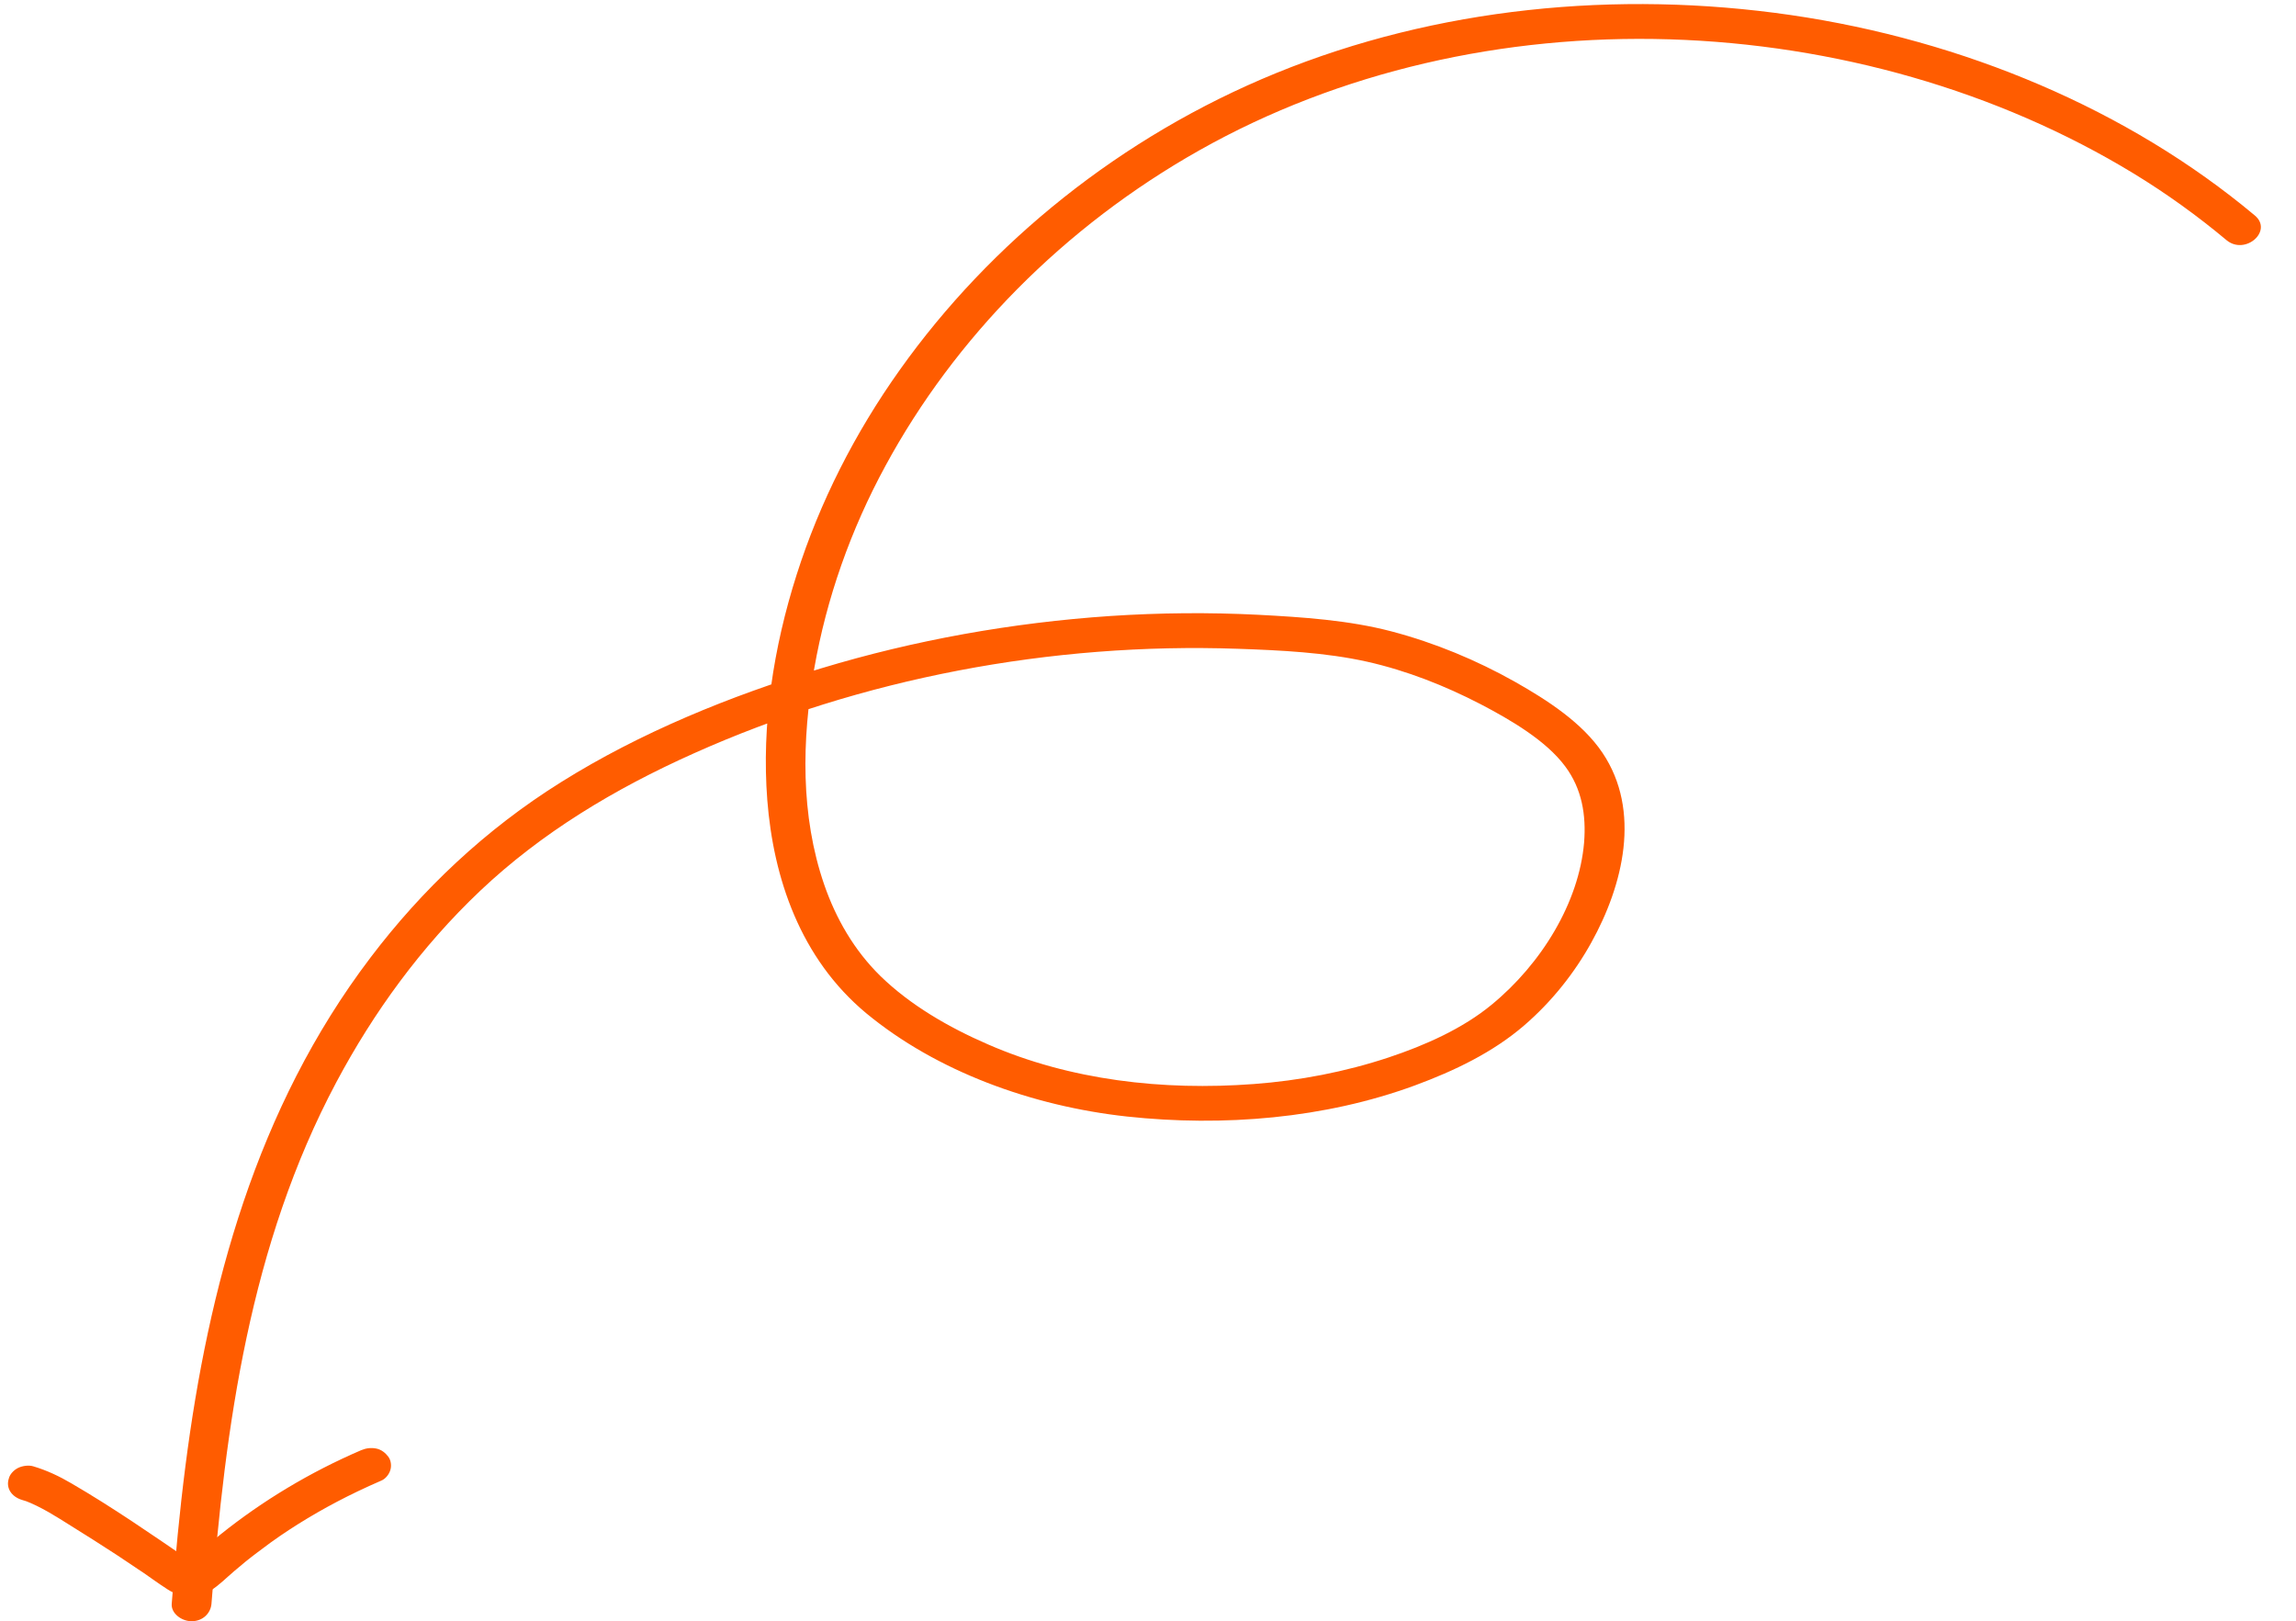 <svg width="211" height="149" viewBox="0 0 211 149" fill="none" xmlns="http://www.w3.org/2000/svg">
<path d="M2.026 137.84C2.263 137.905 2.483 137.986 2.721 138.067C2.574 138.019 2.428 137.954 2.282 137.905C3.8 138.488 5.155 139.361 6.492 140.202C7.903 141.074 9.295 141.963 10.687 142.868C11.474 143.385 12.262 143.919 13.05 144.452C12.922 144.371 12.812 144.29 12.683 144.193C13.599 144.807 14.479 145.47 15.413 146.068C16.549 146.811 18.119 146.927 19.302 146.204C20.139 145.69 20.81 144.983 21.555 144.356C22.227 143.777 22.918 143.214 23.627 142.684C24.427 142.073 25.245 141.478 26.063 140.916C25.936 140.996 25.826 141.077 25.699 141.173C27.954 139.631 30.338 138.266 32.85 137.062C33.56 136.725 34.288 136.388 35.035 136.067C35.436 135.907 35.762 135.472 35.869 135.102C35.995 134.716 35.938 134.2 35.68 133.861C35.423 133.522 35.056 133.215 34.581 133.118C34.088 133.02 33.632 133.084 33.176 133.276C28.478 135.297 24.13 137.915 20.277 141.002C19.75 141.419 19.242 141.854 18.733 142.288C18.242 142.722 17.77 143.204 17.225 143.59C17.352 143.51 17.461 143.429 17.589 143.333C17.443 143.429 17.297 143.509 17.115 143.59C17.261 143.542 17.407 143.477 17.553 143.429C17.425 143.477 17.297 143.509 17.17 143.525C17.334 143.51 17.498 143.494 17.662 143.462C17.553 143.478 17.425 143.477 17.316 143.461C17.48 143.478 17.644 143.494 17.809 143.527C17.681 143.51 17.571 143.478 17.462 143.445C17.608 143.494 17.754 143.559 17.9 143.607C17.644 143.51 17.425 143.381 17.205 143.235C17.333 143.316 17.443 143.397 17.571 143.494C13.962 141.022 10.371 138.533 6.563 136.318C5.464 135.672 4.311 135.122 3.05 134.749C2.611 134.619 2.027 134.714 1.645 134.907C1.263 135.1 0.9 135.486 0.811 135.872C0.523 136.742 1.057 137.548 2.026 137.84Z" fill="#FF5C00"/>
<path d="M207.215 19.801C195.57 10.05 180.441 3.699 164.568 1.382C148.604 -0.935 132.006 0.701 117.275 6.717C103.02 12.54 90.997 22.311 82.702 33.977C78.545 39.81 75.32 46.186 73.21 52.815C71.082 59.491 69.976 66.598 70.514 73.525C71.071 80.66 73.527 88.063 79.615 93.122C86.068 98.452 94.82 101.649 103.568 102.606C112.427 103.562 121.758 102.79 130.027 99.748C133.696 98.396 137.219 96.692 140.065 94.238C142.6 92.056 144.697 89.412 146.246 86.608C149.162 81.354 150.852 74.518 147.266 69.181C145.418 66.433 142.238 64.36 139.222 62.655C135.714 60.678 131.858 59.071 127.876 58.023C123.948 56.992 119.711 56.713 115.638 56.498C111.109 56.268 106.58 56.31 102.051 56.608C93.012 57.219 84.047 58.823 75.467 61.418C67.088 63.948 58.801 67.342 51.574 71.87C44.603 76.222 38.766 81.77 34.044 88.005C23.524 101.868 19.143 118.374 17.044 134.699C16.502 138.925 16.105 143.15 15.781 147.39C15.71 148.255 16.678 148.989 17.61 148.987C18.651 148.984 19.362 148.247 19.434 147.383C20.692 131.107 22.955 114.382 30.917 99.436C34.324 93.044 38.682 87.019 44.154 81.839C49.772 76.53 56.451 72.5 63.789 69.22C79.121 62.354 96.575 59.02 113.761 59.622C117.706 59.758 121.815 59.957 125.651 60.812C129.305 61.636 132.794 63.021 136.029 64.694C138.843 66.16 142.078 68.057 143.834 70.421C145.389 72.498 145.775 74.913 145.577 77.425C145.109 82.931 141.665 88.57 137.067 92.34C134.44 94.506 131.009 96.05 127.613 97.177C123.634 98.498 119.434 99.307 115.216 99.62C106.871 100.246 98.341 99.273 90.795 95.977C87.159 94.401 83.65 92.361 80.926 89.711C78.475 87.316 76.81 84.376 75.747 81.306C73.548 74.926 73.685 67.982 74.828 61.435C75.952 55.001 78.172 48.692 81.379 42.796C87.739 31.07 97.752 20.84 110.235 13.805C123.083 6.56 138.2 3.151 153.431 3.614C168.608 4.077 183.606 8.349 196.07 15.938C199.104 17.787 201.956 19.845 204.625 22.079C206.343 23.483 208.915 21.222 207.215 19.801Z" fill="#FF5C00"/>
</svg>
